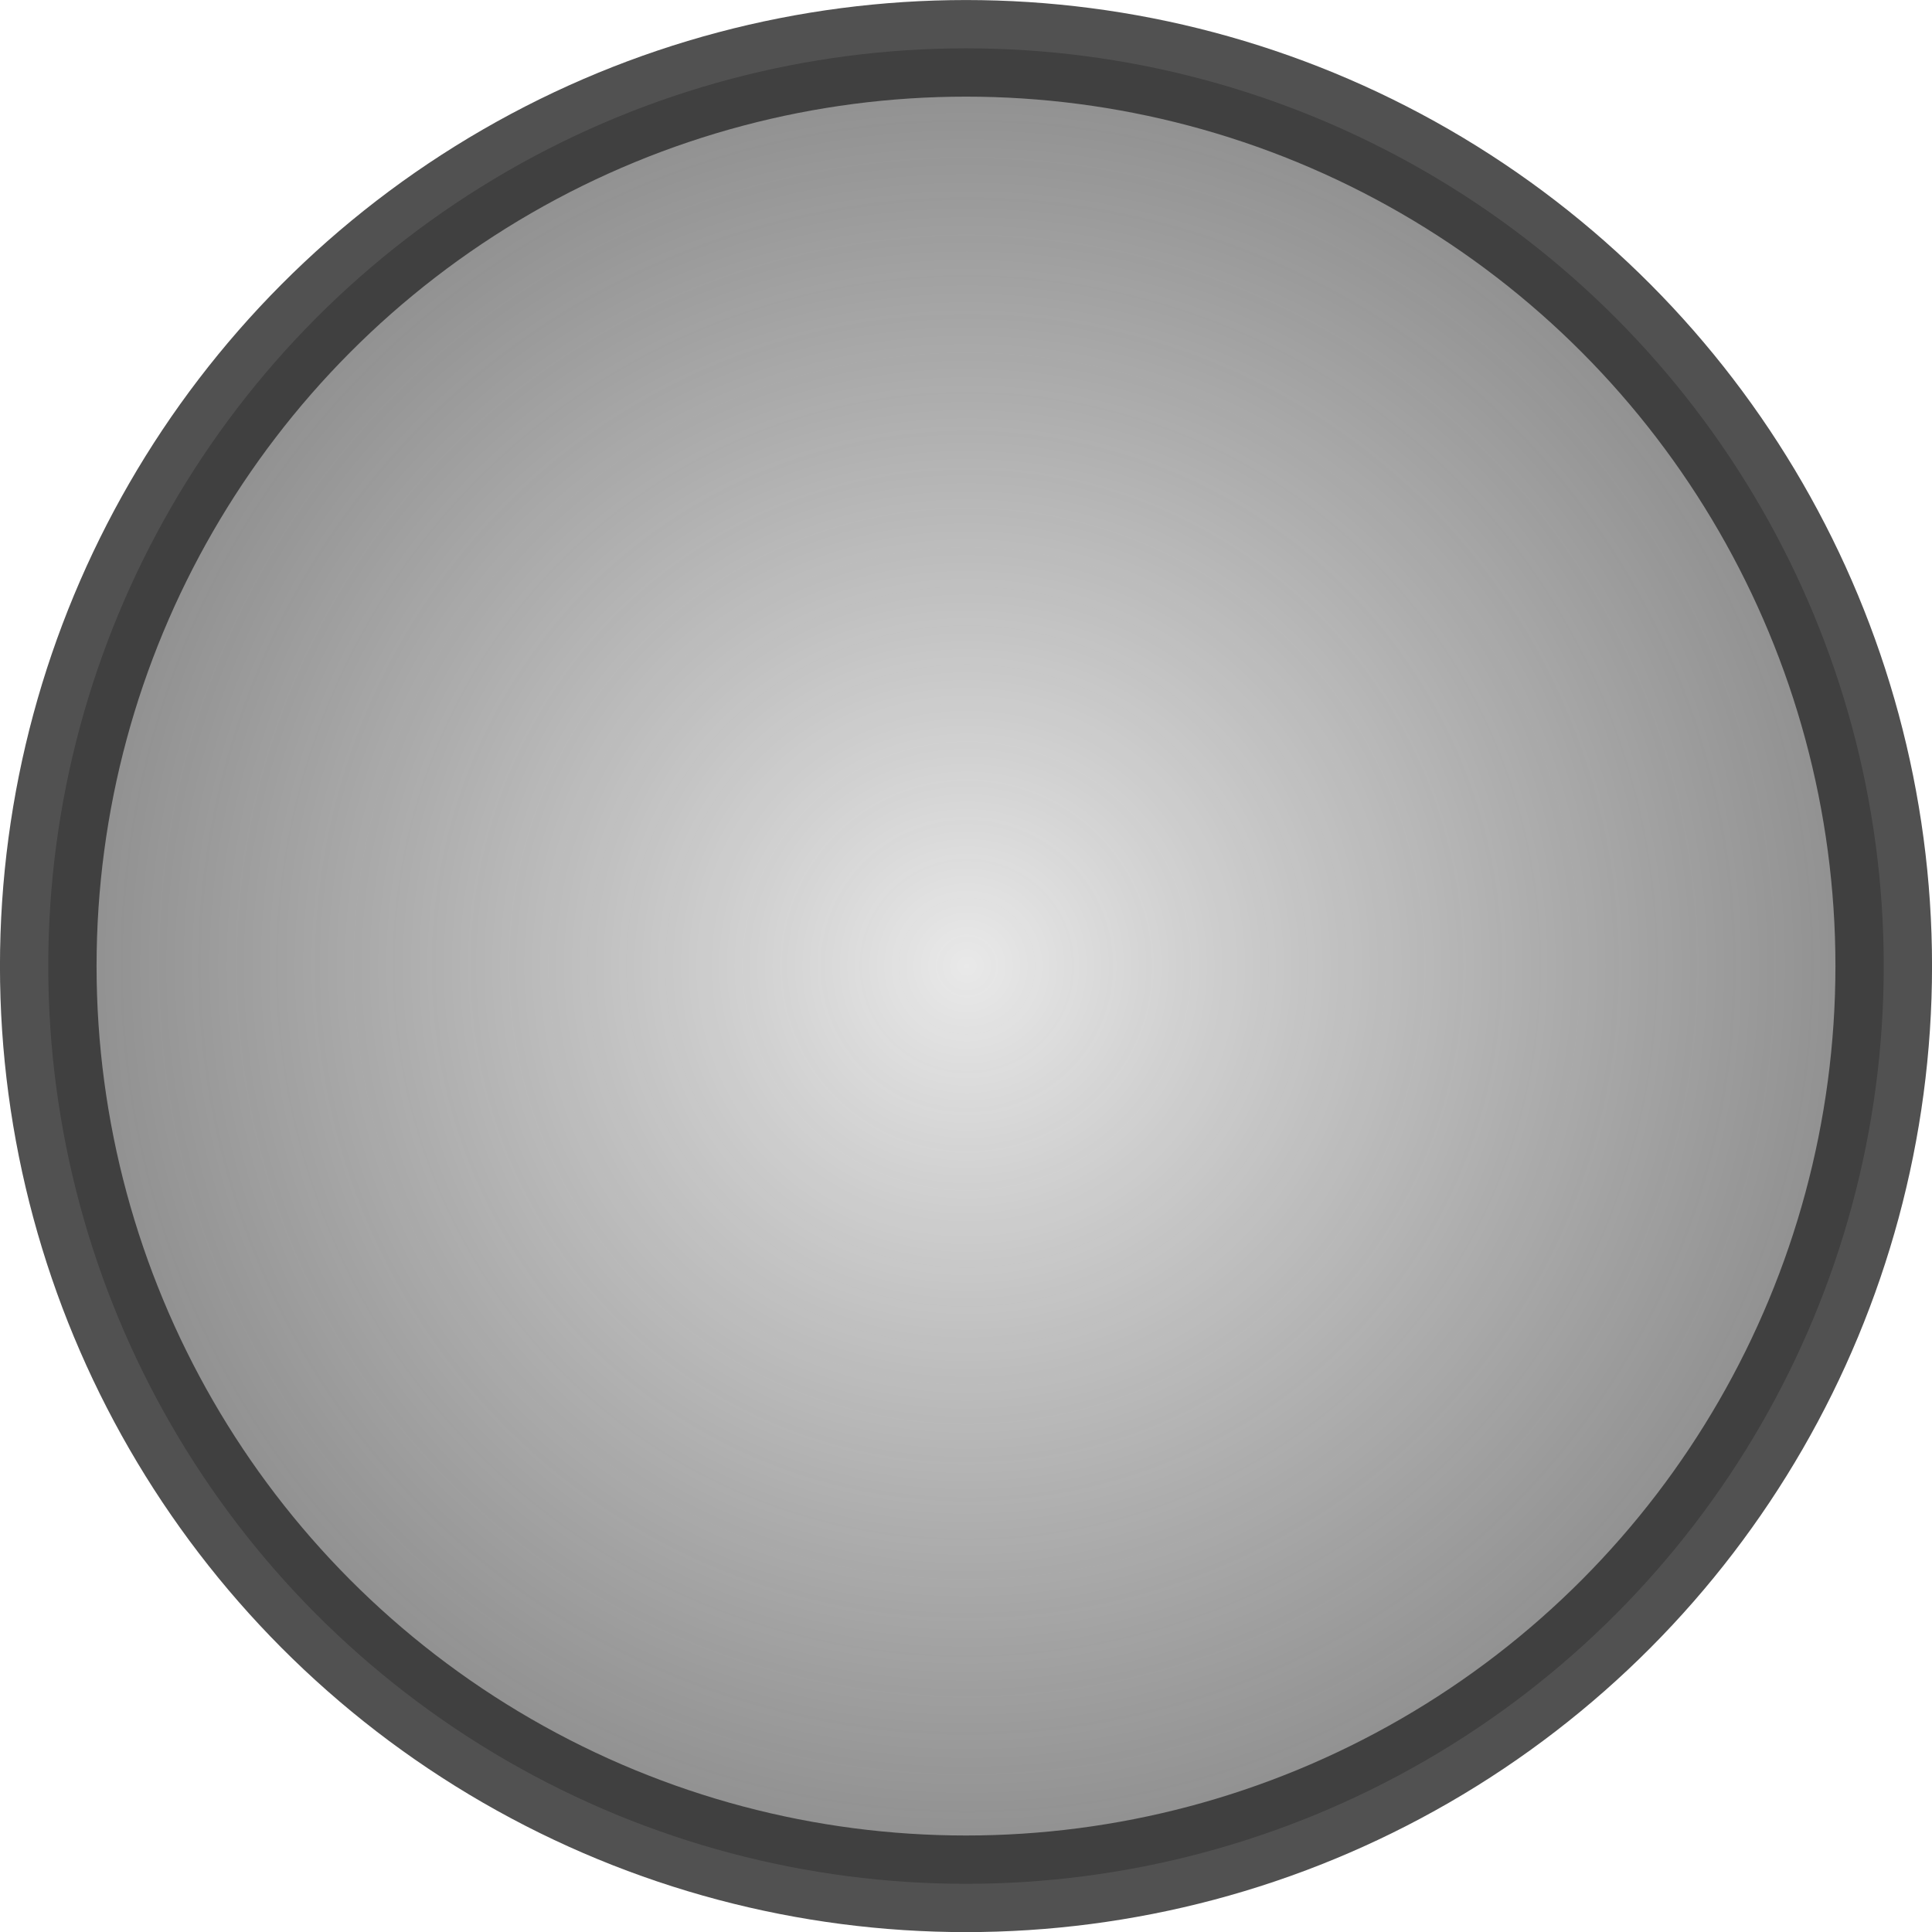 <?xml version="1.0" encoding="UTF-8" standalone="no"?>
<!-- Created with Inkscape (http://www.inkscape.org/) -->

<svg
   width="100"
   height="100"
   viewBox="0 0 26.458 26.458"
   version="1.1"
   id="svg5"
   inkscape:version="1.1.2 (0a00cf5339, 2022-02-04)"
   sodipodi:docname="loot_background_equipment.svg"
   xmlns:inkscape="http://www.inkscape.org/namespaces/inkscape"
   xmlns:sodipodi="http://sodipodi.sourceforge.net/DTD/sodipodi-0.dtd"
   xmlns:xlink="http://www.w3.org/1999/xlink"
   xmlns="http://www.w3.org/2000/svg"
   xmlns:svg="http://www.w3.org/2000/svg">
  <sodipodi:namedview
     id="namedview7"
     pagecolor="#505050"
     bordercolor="#ffffff"
     borderopacity="1"
     inkscape:pageshadow="0"
     inkscape:pageopacity="0"
     inkscape:pagecheckerboard="1"
     inkscape:document-units="px"
     showgrid="false"
     units="px"
     inkscape:zoom="2.8284273"
     inkscape:cx="-45.961938"
     inkscape:cy="74.246208"
     inkscape:window-width="2560"
     inkscape:window-height="1372"
     inkscape:window-x="0"
     inkscape:window-y="0"
     inkscape:window-maximized="1"
     inkscape:current-layer="layer1"
     inkscape:showpageshadow="2"
     inkscape:deskcolor="#505050" />
  <defs
     id="defs2">
    <linearGradient
       inkscape:collect="always"
       id="linearGradient1390">
      <stop
         style="stop-color:#e3e3e3;stop-opacity:0.801"
         offset="0"
         id="stop1386" />
      <stop
         style="stop-color:#575757;stop-opacity:0.703"
         offset="1"
         id="stop1388" />
    </linearGradient>
    <radialGradient
       inkscape:collect="always"
       xlink:href="#linearGradient1390"
       id="radialGradient936"
       cx="57.163"
       cy="2.208"
       fx="57.163"
       fy="2.208"
       r="11.905"
       gradientUnits="userSpaceOnUse"
       gradientTransform="matrix(1.118,0,0,1.118,-5.409,1.064)" />
  </defs>
  <g
     inkscape:label="Layer 1"
     inkscape:groupmode="layer"
     id="layer1"
     transform="translate(-45.258,9.697)">
    <circle
       style="fill:url(#radialGradient936);fill-opacity:1;stroke:#323232;stroke-width:1.323;stroke-linecap:square;stroke-linejoin:bevel;stroke-miterlimit:4;stroke-dasharray:none;stroke-opacity:0.847"
       id="path848"
       cx="58.487"
       cy="3.533"
       r="12.568" />
  </g>
</svg>
